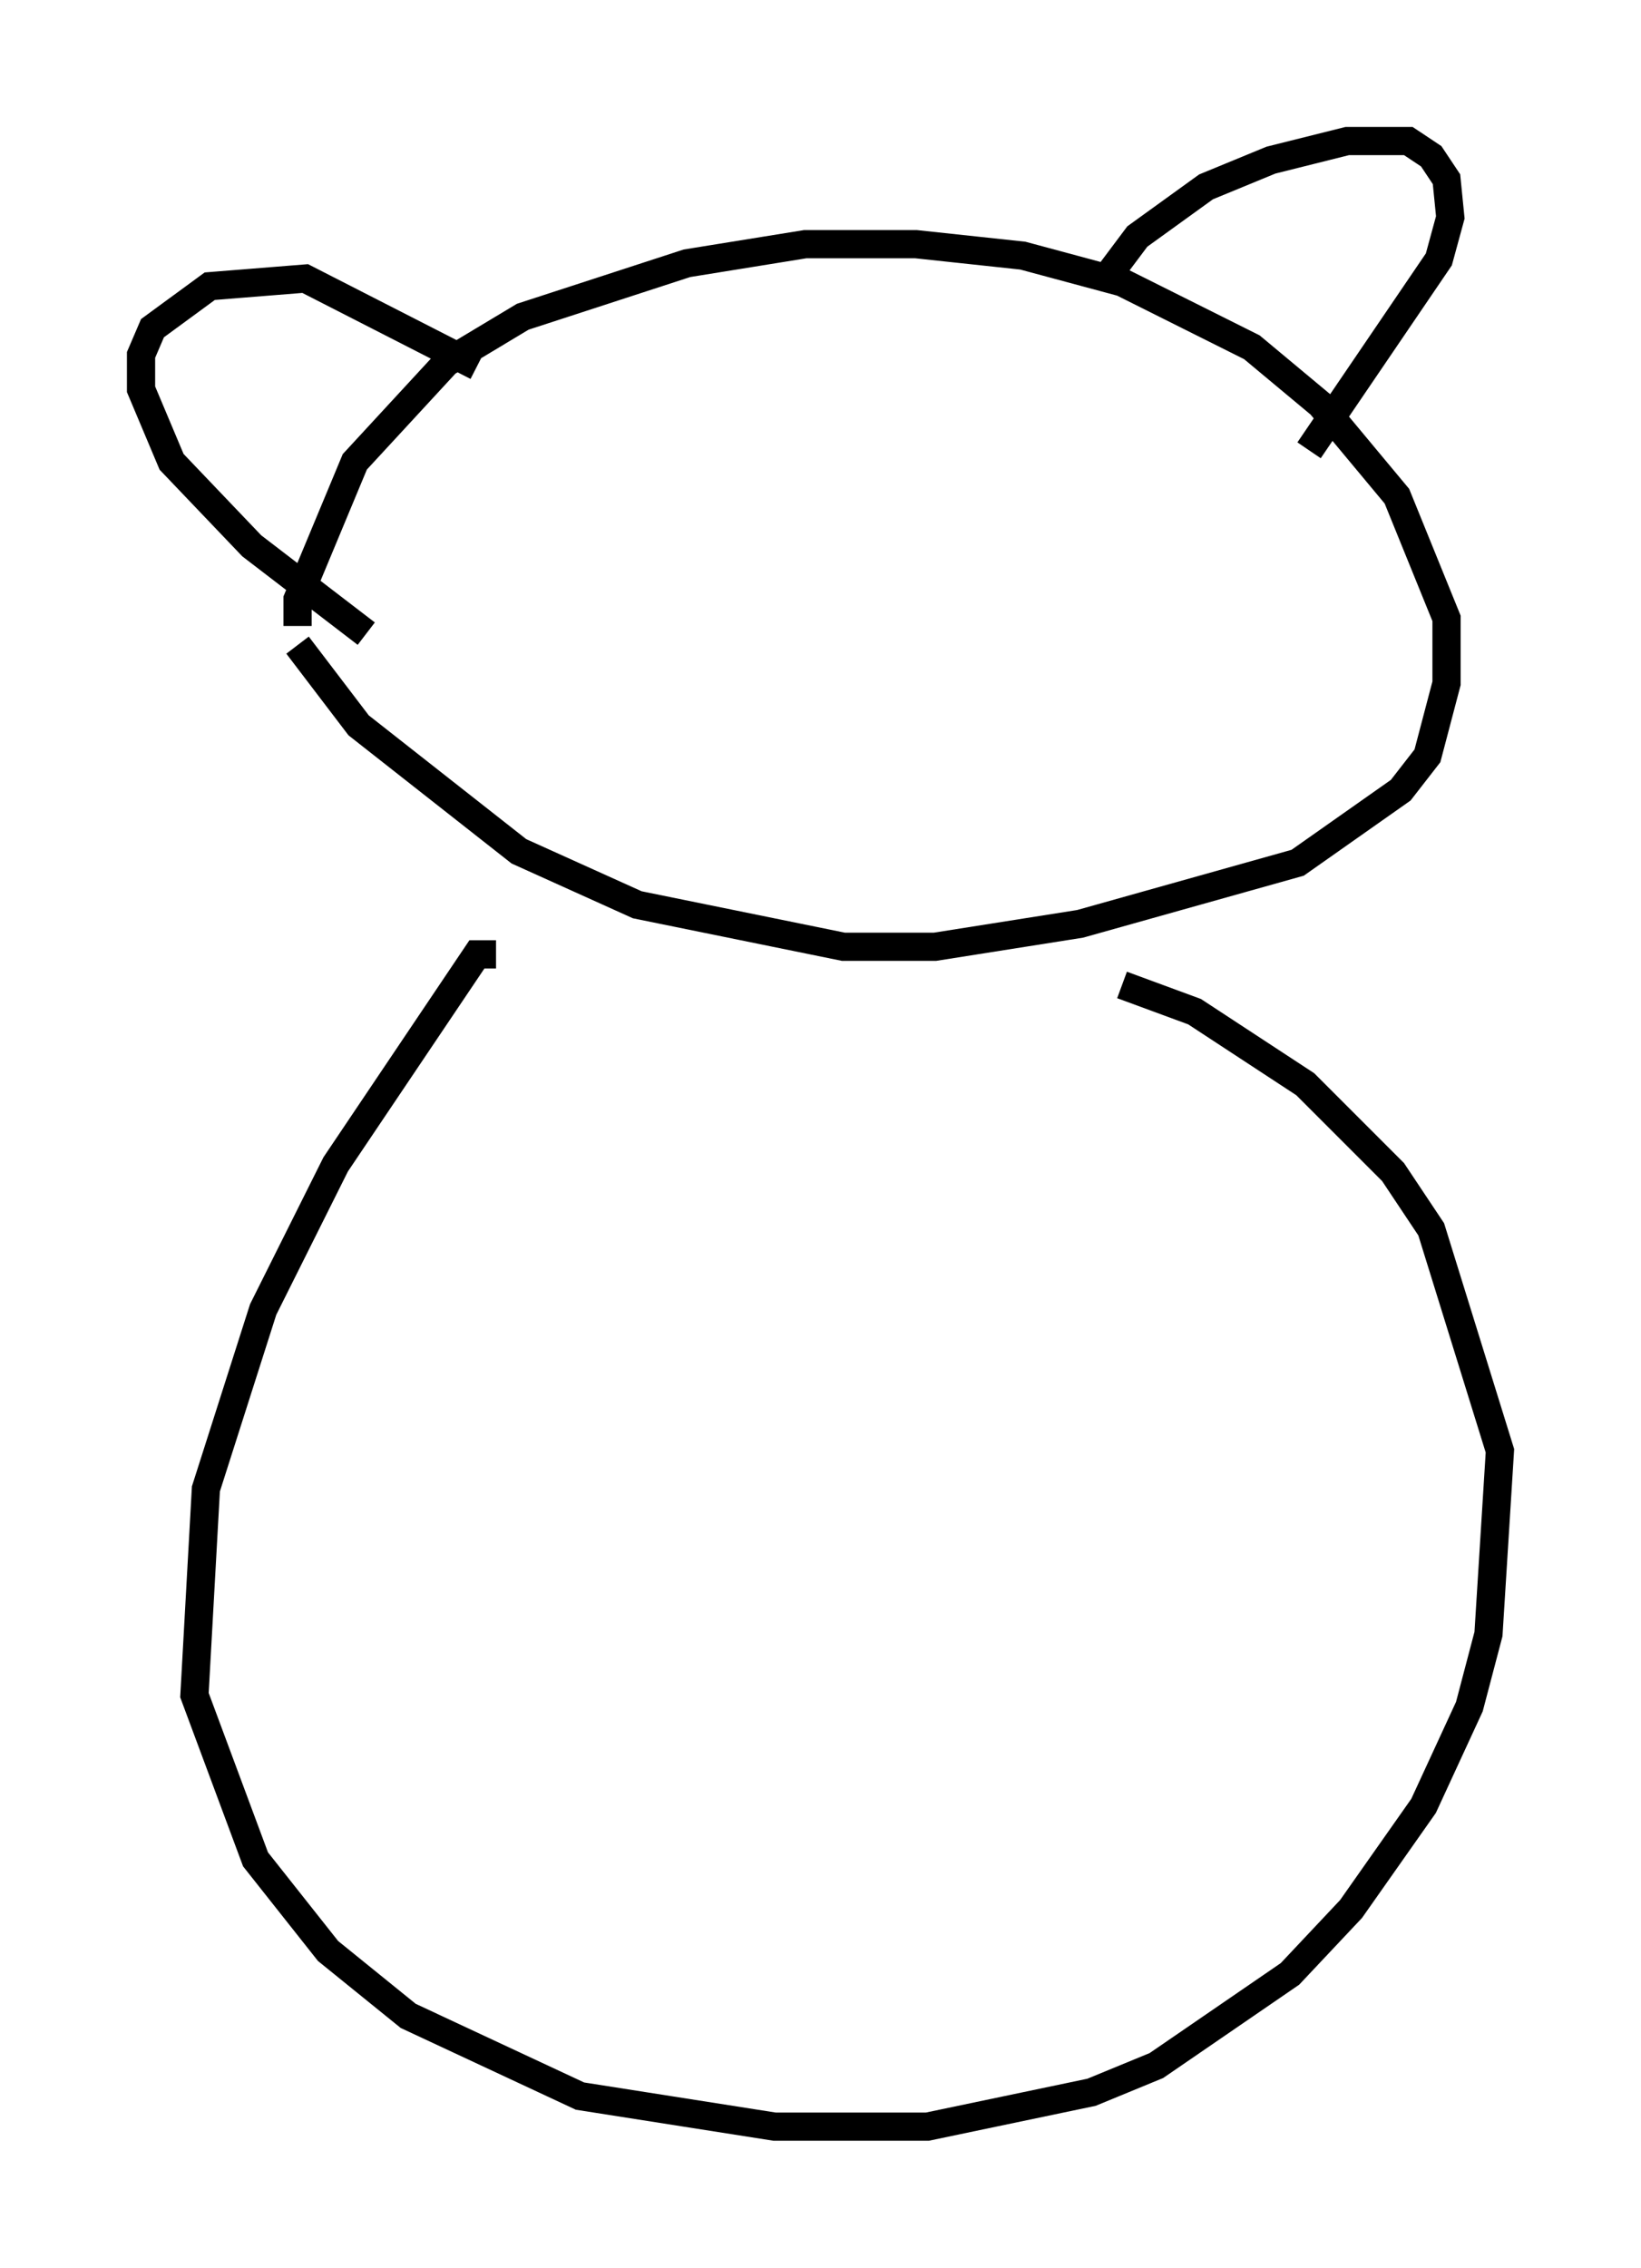 <?xml version="1.0" encoding="utf-8" ?>
<svg baseProfile="full" height="80.365" version="1.1" width="58.173" xmlns="http://www.w3.org/2000/svg" xmlns:ev="http://www.w3.org/2001/xml-events" xmlns:xlink="http://www.w3.org/1999/xlink"><defs /><rect fill="white" height="80.365" width="58.173" x="0" y="0" /><path d="M10.548, 22.185 m0.0, 0.677 l2.165, 2.842 5.683, 4.465 l4.195, 1.894 7.307, 1.488 l3.248, 0.0 5.142, -0.812 l7.713, -2.165 3.654, -2.571 l0.947, -1.218 0.677, -2.571 l0.0, -2.3 -1.759, -4.33 l-2.706, -3.248 -2.436, -2.03 l-4.601, -2.3 -3.518, -0.947 l-3.789, -0.406 -3.924, 0.0 l-4.195, 0.677 -5.819, 1.894 l-2.706, 1.624 -3.248, 3.518 l-2.03, 4.871 0.0, 0.947 m2.436, 0.271 l-4.059, -3.112 -2.842, -2.977 l-1.083, -2.571 0.0, -1.218 l0.406, -0.947 2.03, -1.488 l3.383, -0.271 6.089, 3.112 m22.598, -2.842 l0.0, -0.677 0.812, -1.083 l2.436, -1.759 2.3, -0.947 l2.706, -0.677 2.165, 0.0 l0.812, 0.541 0.541, 0.812 l0.135, 1.353 -0.406, 1.488 l-4.601, 6.766 m-28.822, 17.862 l-0.677, 0.0 -5.007, 7.442 l-2.571, 5.142 -2.03, 6.36 l-0.406, 7.307 2.165, 5.819 l2.571, 3.248 2.842, 2.3 l6.089, 2.842 6.901, 1.083 l5.413, 0.0 5.819, -1.218 l2.3, -0.947 4.736, -3.248 l2.165, -2.3 2.571, -3.654 l1.624, -3.518 0.677, -2.571 l0.406, -6.495 -2.436, -7.848 l-1.353, -2.03 -3.112, -3.112 l-3.924, -2.571 -2.571, -0.947 " fill="none" stroke="black" stroke-width="1" /></svg>
